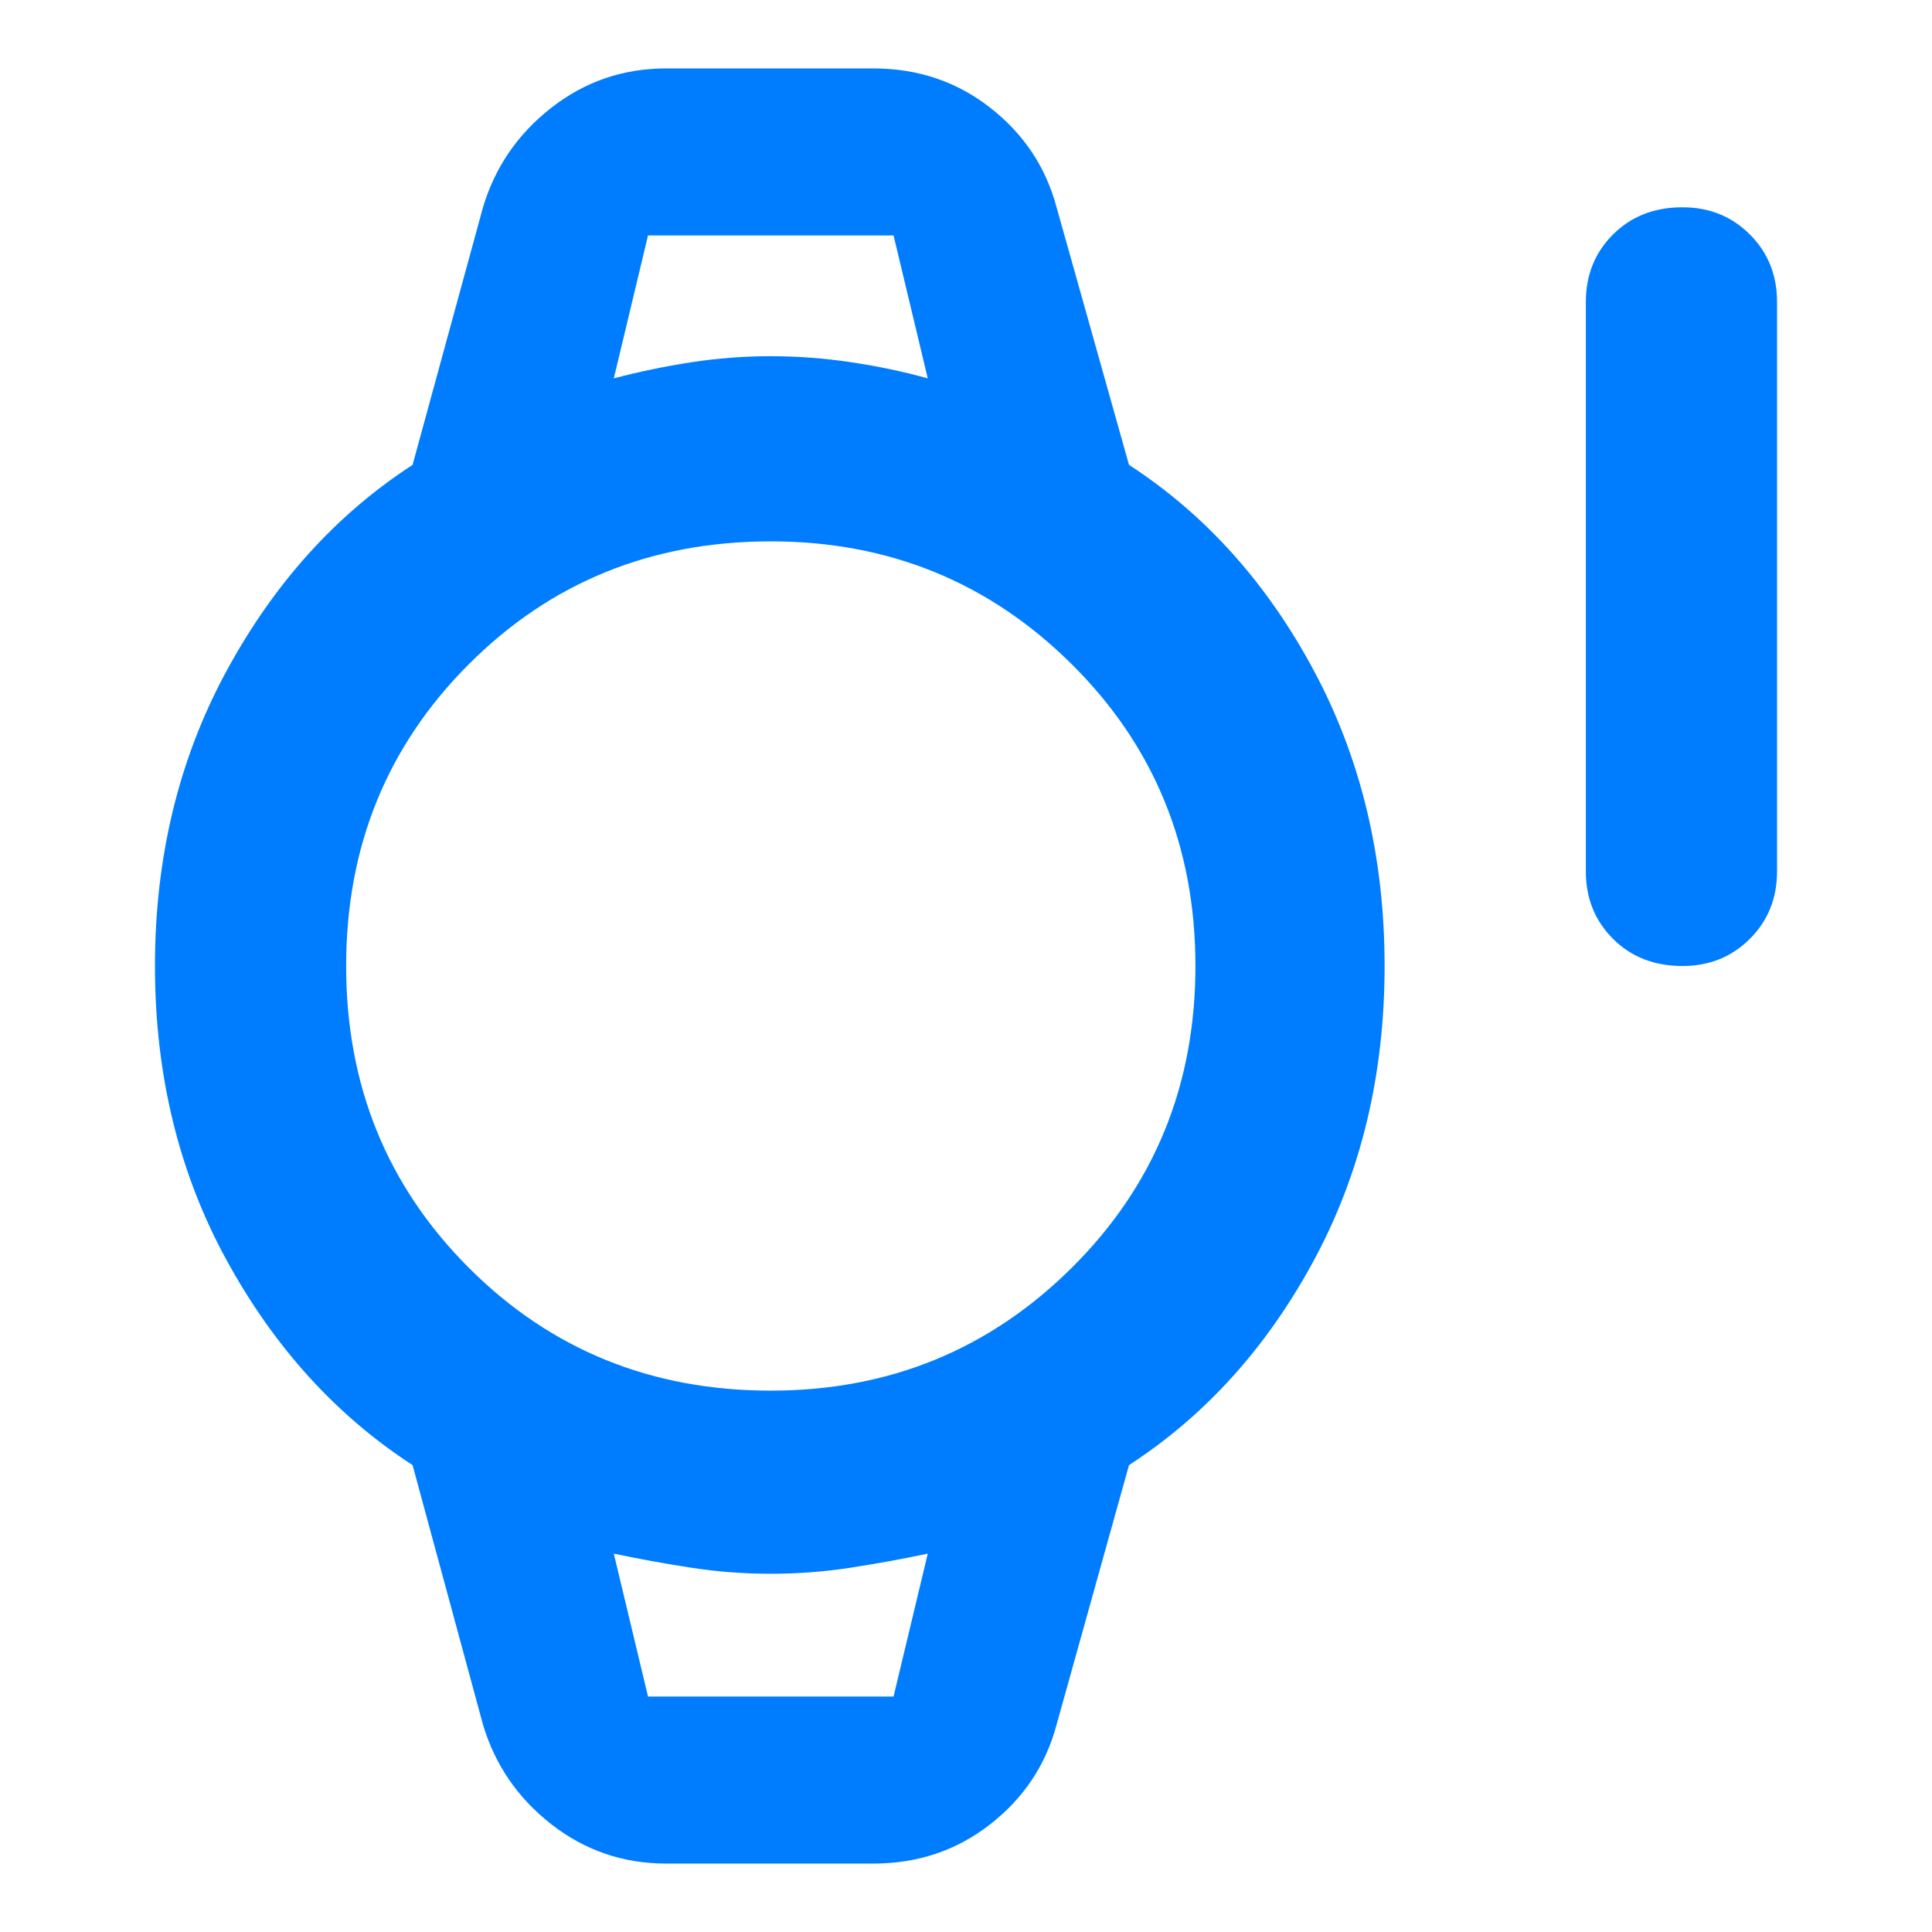 <svg xmlns="http://www.w3.org/2000/svg" height="48" viewBox="0 -960 960 960" width="48"><path fill="rgb(0, 125, 255)" d="M836-480q-21 0-34.5-13.5T788-527v-283q0-20 13.5-33.5T836-857q20 0 33.5 13.5T883-810v283q0 20-13.5 33.5T836-480ZM331-34q-32 0-57-19.5T240-103l-35-129q-57-37-92.5-102T77-480q0-81 35.5-146.5T205-729l35-128q9-30 34-49.5t57-19.5h103q33 0 58 19.5t33 49.5l36 128q57 37 92 102.5T688-480q0 81-35 146t-92 102l-36 129q-8 30-33 49.5T434-34H331Zm52-235q88 0 149.5-61T594-480q0-89-61.5-150T383-691q-89 0-150 61t-61 150q0 89 61 150t150 61Zm-78-503q19-5 38.5-8t39.5-3q20 0 40 3t38 8l-17-71H322l-17 71Zm17 655h122l17-71q-19 4-38.5 7t-39.5 3q-20 0-39.5-3t-38.5-7l17 71Zm-17-726h156-156Zm17 726h-17 156-139Z"/></svg>